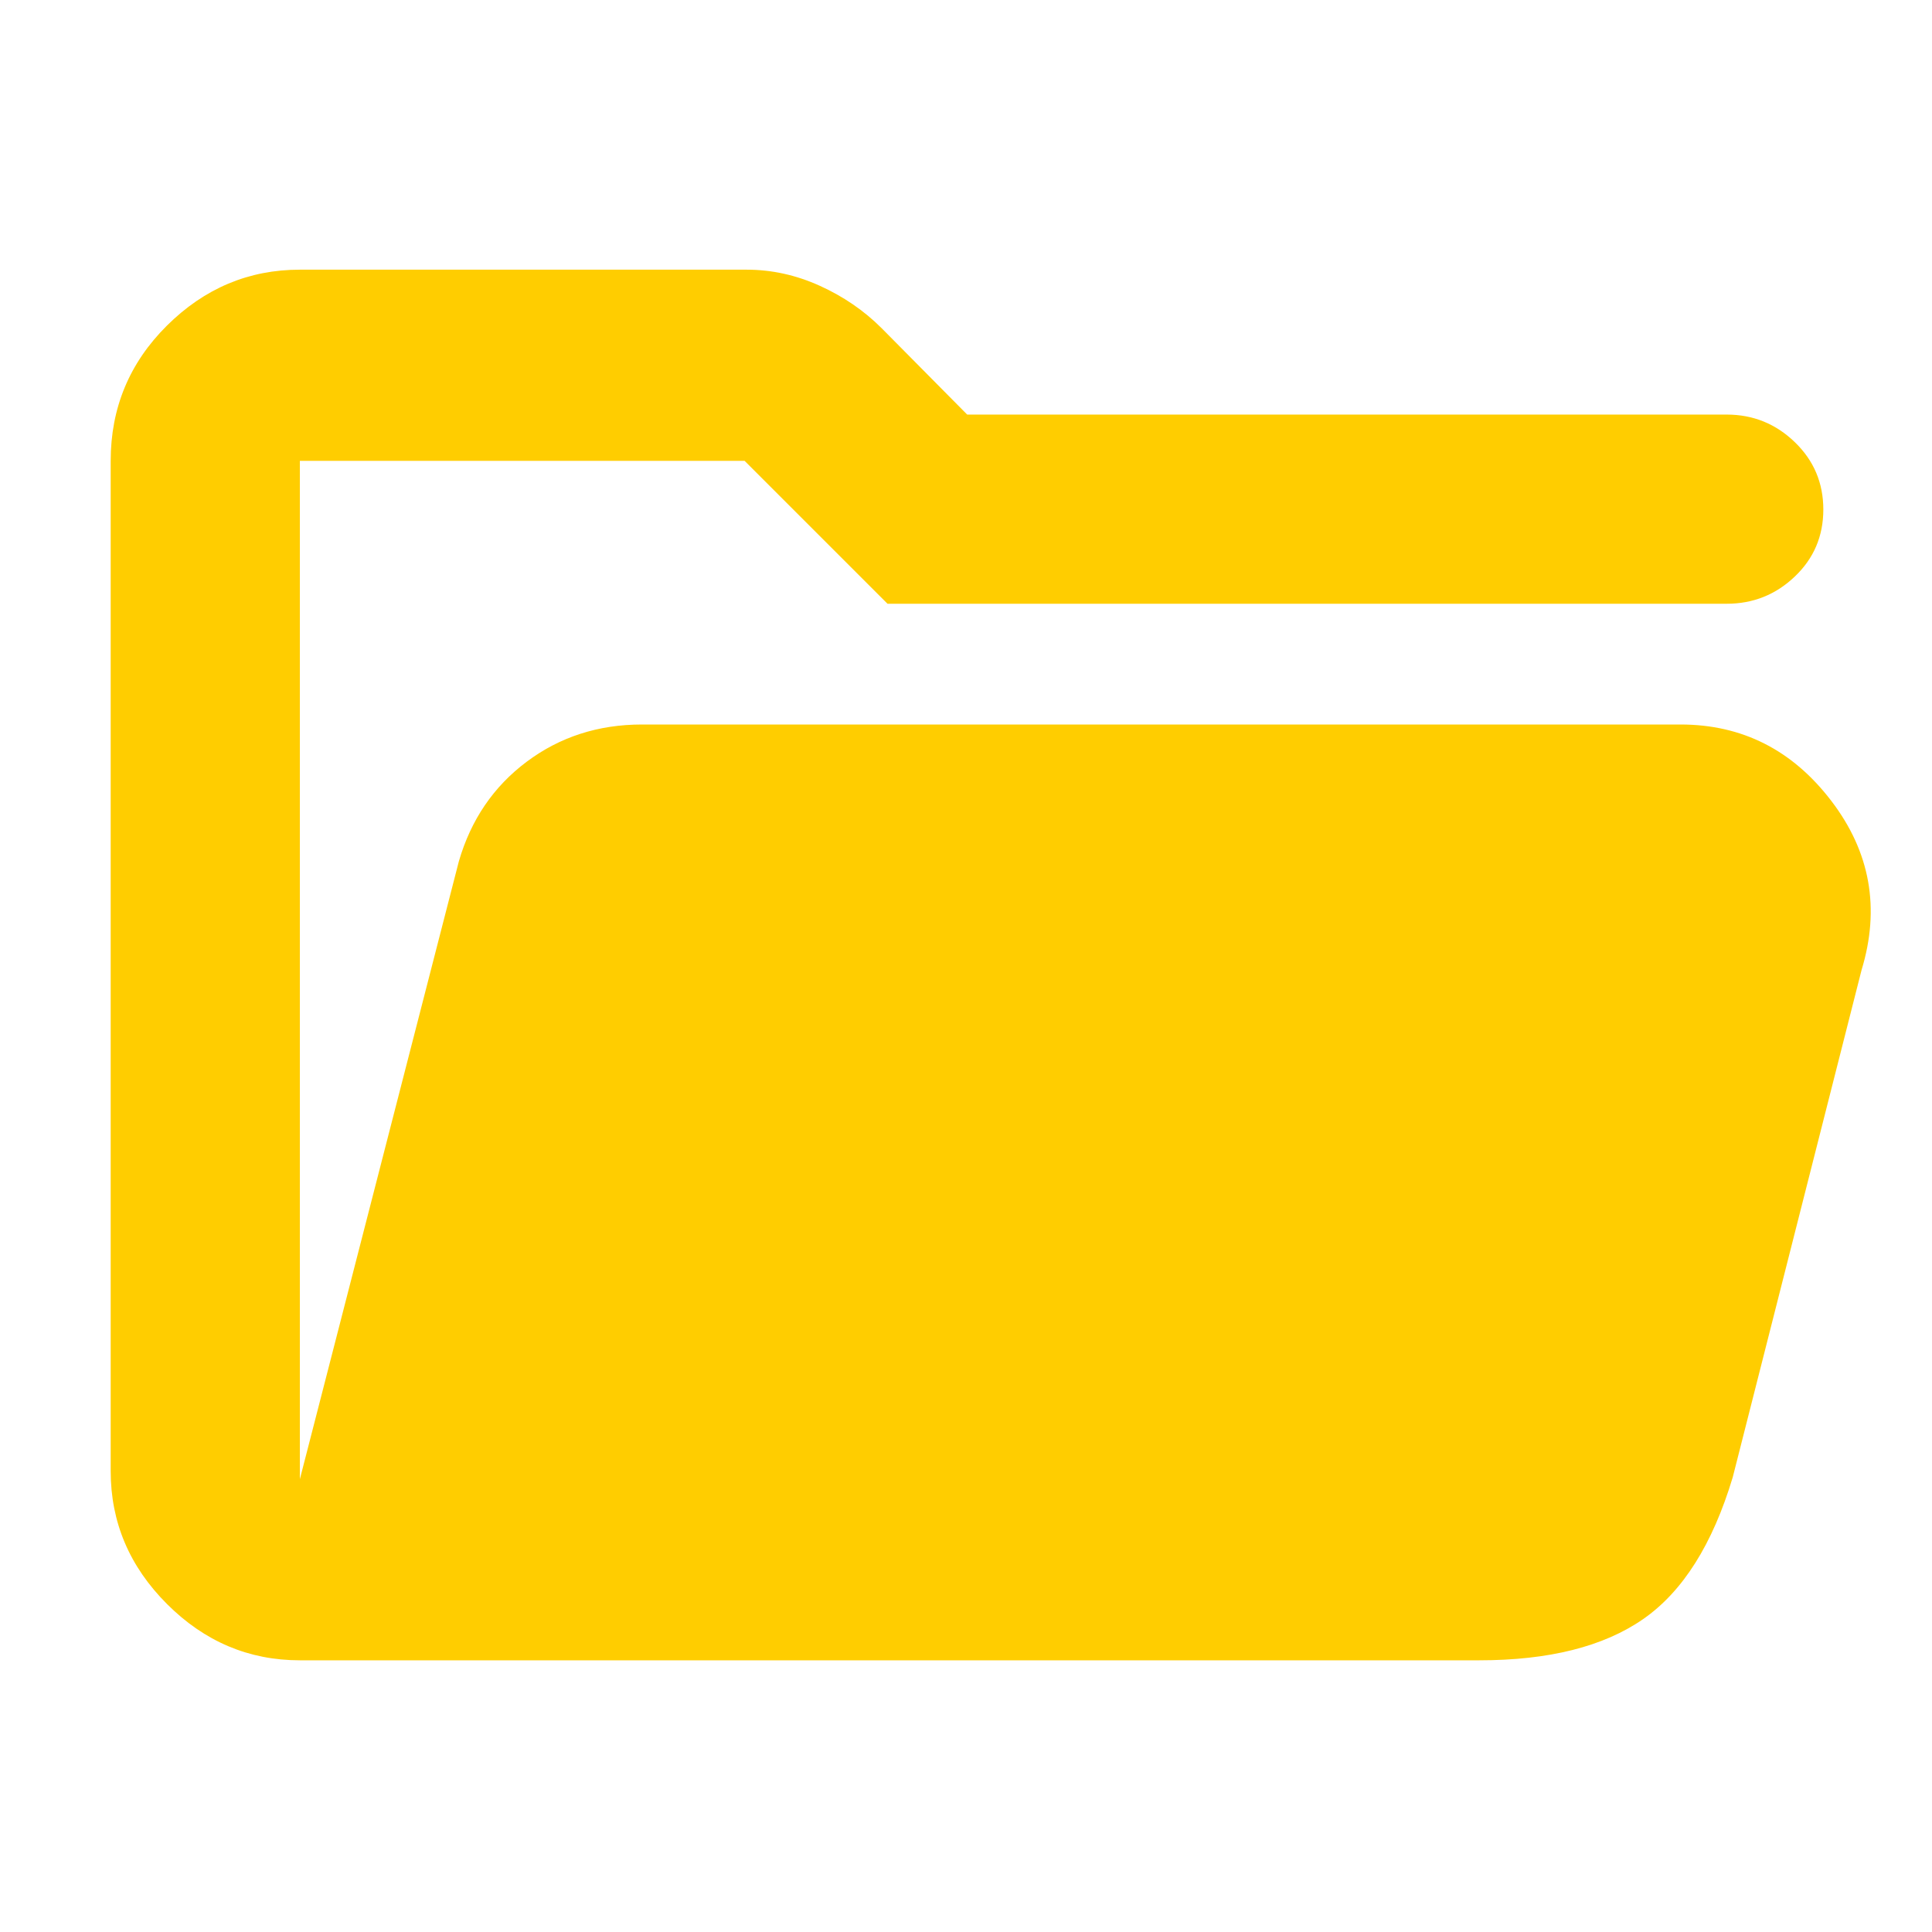<svg height="48" viewBox="0 -960 960 960" width="48" xmlns="http://www.w3.org/2000/svg"><path fill="rgb(255, 205, 0)" d="m149-135c-25.367 0-47.377-9.327-66.03-27.98-18.647-18.647-27.97-40.653-27.97-66.02v-502c0-26.307 9.323-48.717 27.97-67.23 18.653-18.513 40.663-27.77 66.03-27.77h222c12.46 0 24.573 2.667 36.34 8 11.773 5.333 22.023 12.363 30.75 21.09l42.5 42.91h377.41c13.087 0 24.357 4.56 33.81 13.68 9.46 9.113 14.19 20.28 14.19 33.5 0 13.213-4.73 24.32-14.19 33.32-9.453 9-20.723 13.5-33.81 13.5h-417l-71-71h-221v506l79-307c6-20.667 17.237-37.167 33.71-49.5s35.57-18.5 57.29-18.5h516c30.667 0 55.667 12.667 75 38s24.333 53.333 15 84l-64 252c-10 33.333-24.833 56.833-44.5 70.5s-46.833 20.5-81.5 20.5zm0-397v-199z"/></svg>